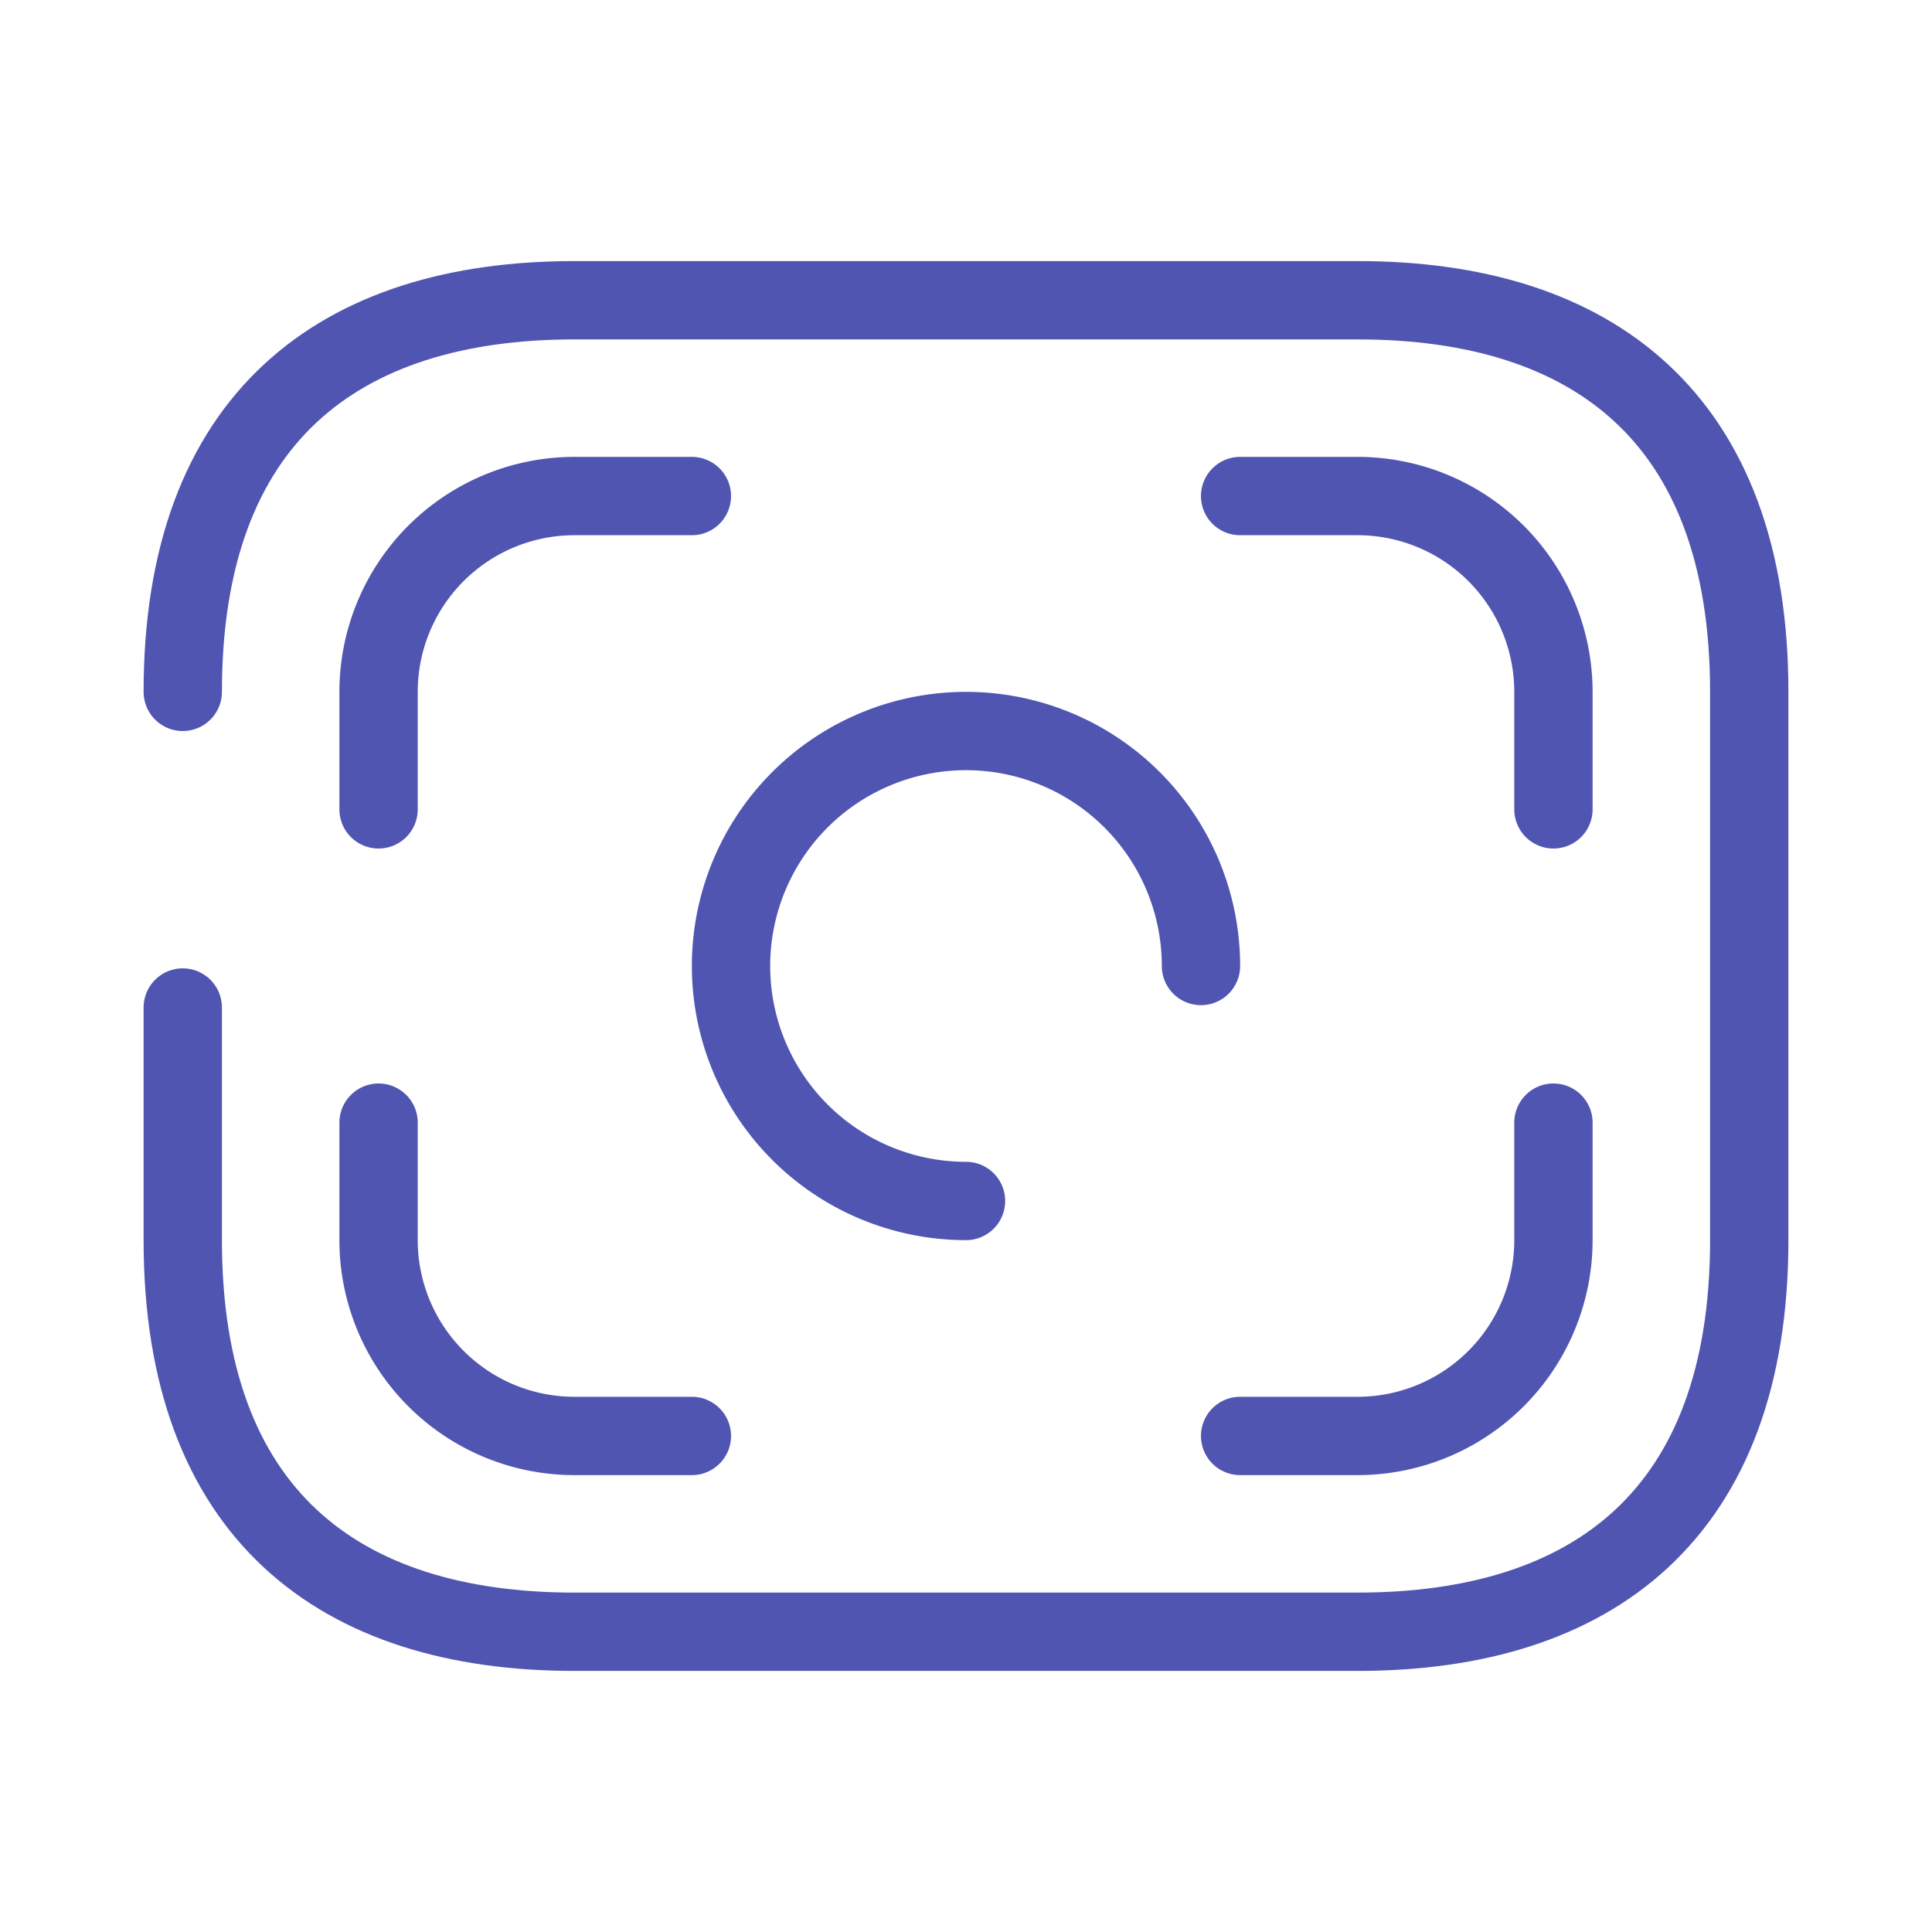 <svg xmlns="http://www.w3.org/2000/svg" width="37" height="37" viewBox="0 0 37 37">
  <g id="pay-icon_simple_pay" data-name="pay-icon/simple_pay" transform="translate(0.5 0.5)">
    <g id="vuesax_broken_money-4" data-name="vuesax/broken/money-4">
      <g id="money-4">
        <path id="Vector" d="M0,7.5C0,2.25,3,0,7.5,0h15C27,0,30,2.25,30,7.5V18c0,5.25-3,7.5-7.5,7.5H7.5C3,25.5,0,23.25,0,18V13.545" transform="translate(3 5.25)" fill="none" stroke="#5055b1" stroke-linecap="round" stroke-linejoin="round" stroke-miterlimit="10" stroke-width="1.5" stroke-dasharray="0 0"/>
        <path id="Vector-2" data-name="Vector" d="M9,4.5A4.5,4.5,0,1,0,4.5,9" transform="translate(13.5 13.5)" fill="none" stroke="#5055b1" stroke-linecap="round" stroke-linejoin="round" stroke-miterlimit="10" stroke-width="1.5" stroke-dasharray="0 0"/>
        <path id="Vector-3" data-name="Vector" d="M6,0H3.75A3.751,3.751,0,0,0,0,3.75V6" transform="translate(6.75 9)" fill="none" stroke="#5055b1" stroke-linecap="round" stroke-linejoin="round" stroke-miterlimit="10" stroke-width="1.5" stroke-dasharray="0 0"/>
        <path id="Vector-4" data-name="Vector" d="M0,0H2.25A3.751,3.751,0,0,1,6,3.75V6" transform="translate(23.25 9)" fill="none" stroke="#5055b1" stroke-linecap="round" stroke-linejoin="round" stroke-miterlimit="10" stroke-width="1.5" stroke-dasharray="0 0"/>
        <path id="Vector-5" data-name="Vector" d="M6,6H3.75A3.751,3.751,0,0,1,0,2.25V0" transform="translate(6.75 21)" fill="none" stroke="#5055b1" stroke-linecap="round" stroke-linejoin="round" stroke-miterlimit="10" stroke-width="1.5" stroke-dasharray="0 0"/>
        <path id="Vector-6" data-name="Vector" d="M0,6H2.25A3.751,3.751,0,0,0,6,2.25V0" transform="translate(23.25 21)" fill="none" stroke="#5055b1" stroke-linecap="round" stroke-linejoin="round" stroke-miterlimit="10" stroke-width="1.5" stroke-dasharray="0 0"/>
        <path id="Vector-7" data-name="Vector" d="M36,0V36H0V0Z" fill="none" stroke="#5055b1" stroke-width="1" opacity="0"/>
      </g>
    </g>
  </g>
</svg>
